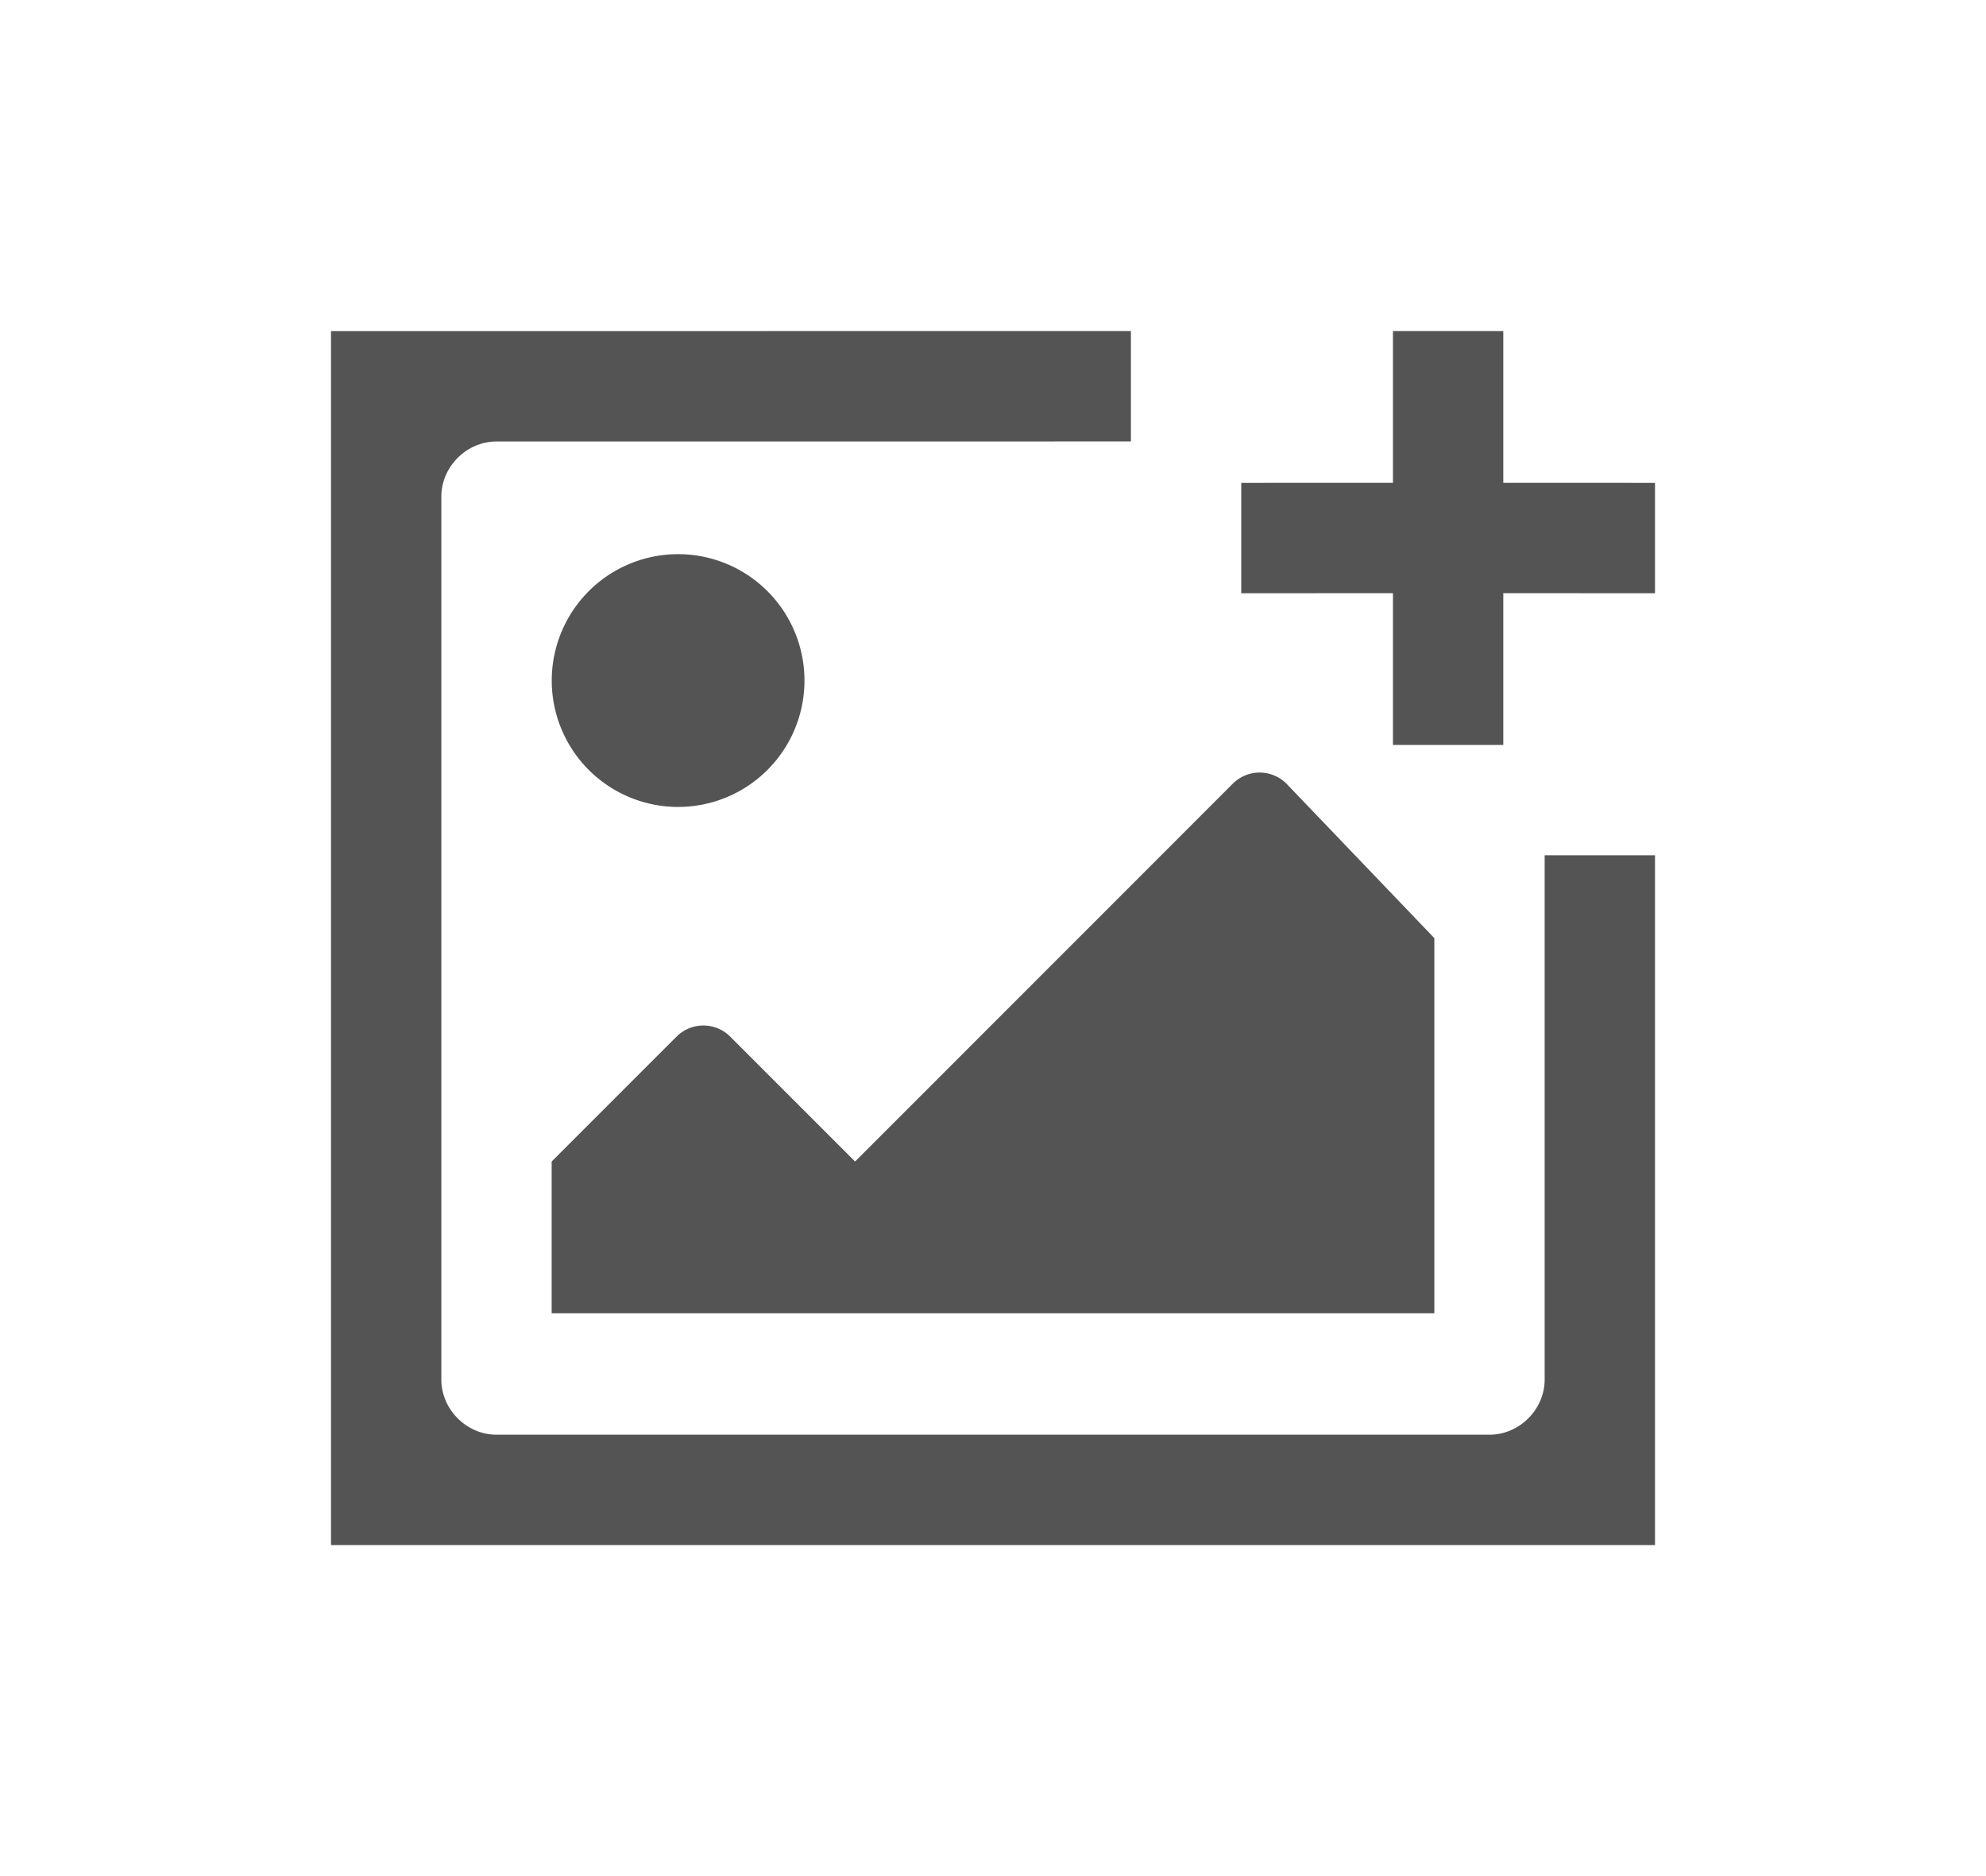 <svg width="36" height="34" viewBox="0 0 36 34" xmlns="http://www.w3.org/2000/svg">
    <g fill="none" fill-rule="evenodd">
        <path d="M0 0h36v34H0z"/>
        <path d="M20.5 6v2L9 8.001c-.542 0-1 .458-1 1v16c0 .542.458 1 1 1h18c.542 0 1-.458 1-1V15.5h2v12.501H6v-22L20.5 6zm1.847 8.202a.688.688 0 0 1 .972 0L26 17.001V23.8H10v-2.75l2.264-2.264a.688.688 0 0 1 .972 0L15.5 21.05zm-10.055-4.159a2.29 2.29 0 1 1 0 4.581 2.29 2.29 0 0 1 0-4.581zM27.25 6v2.75l2.75.001v2l-2.75-.001v2.75h-2v-2.75l-2.75.001v-2l2.75-.001V6h2z" fill="#545454"/>
    </g>
</svg>
